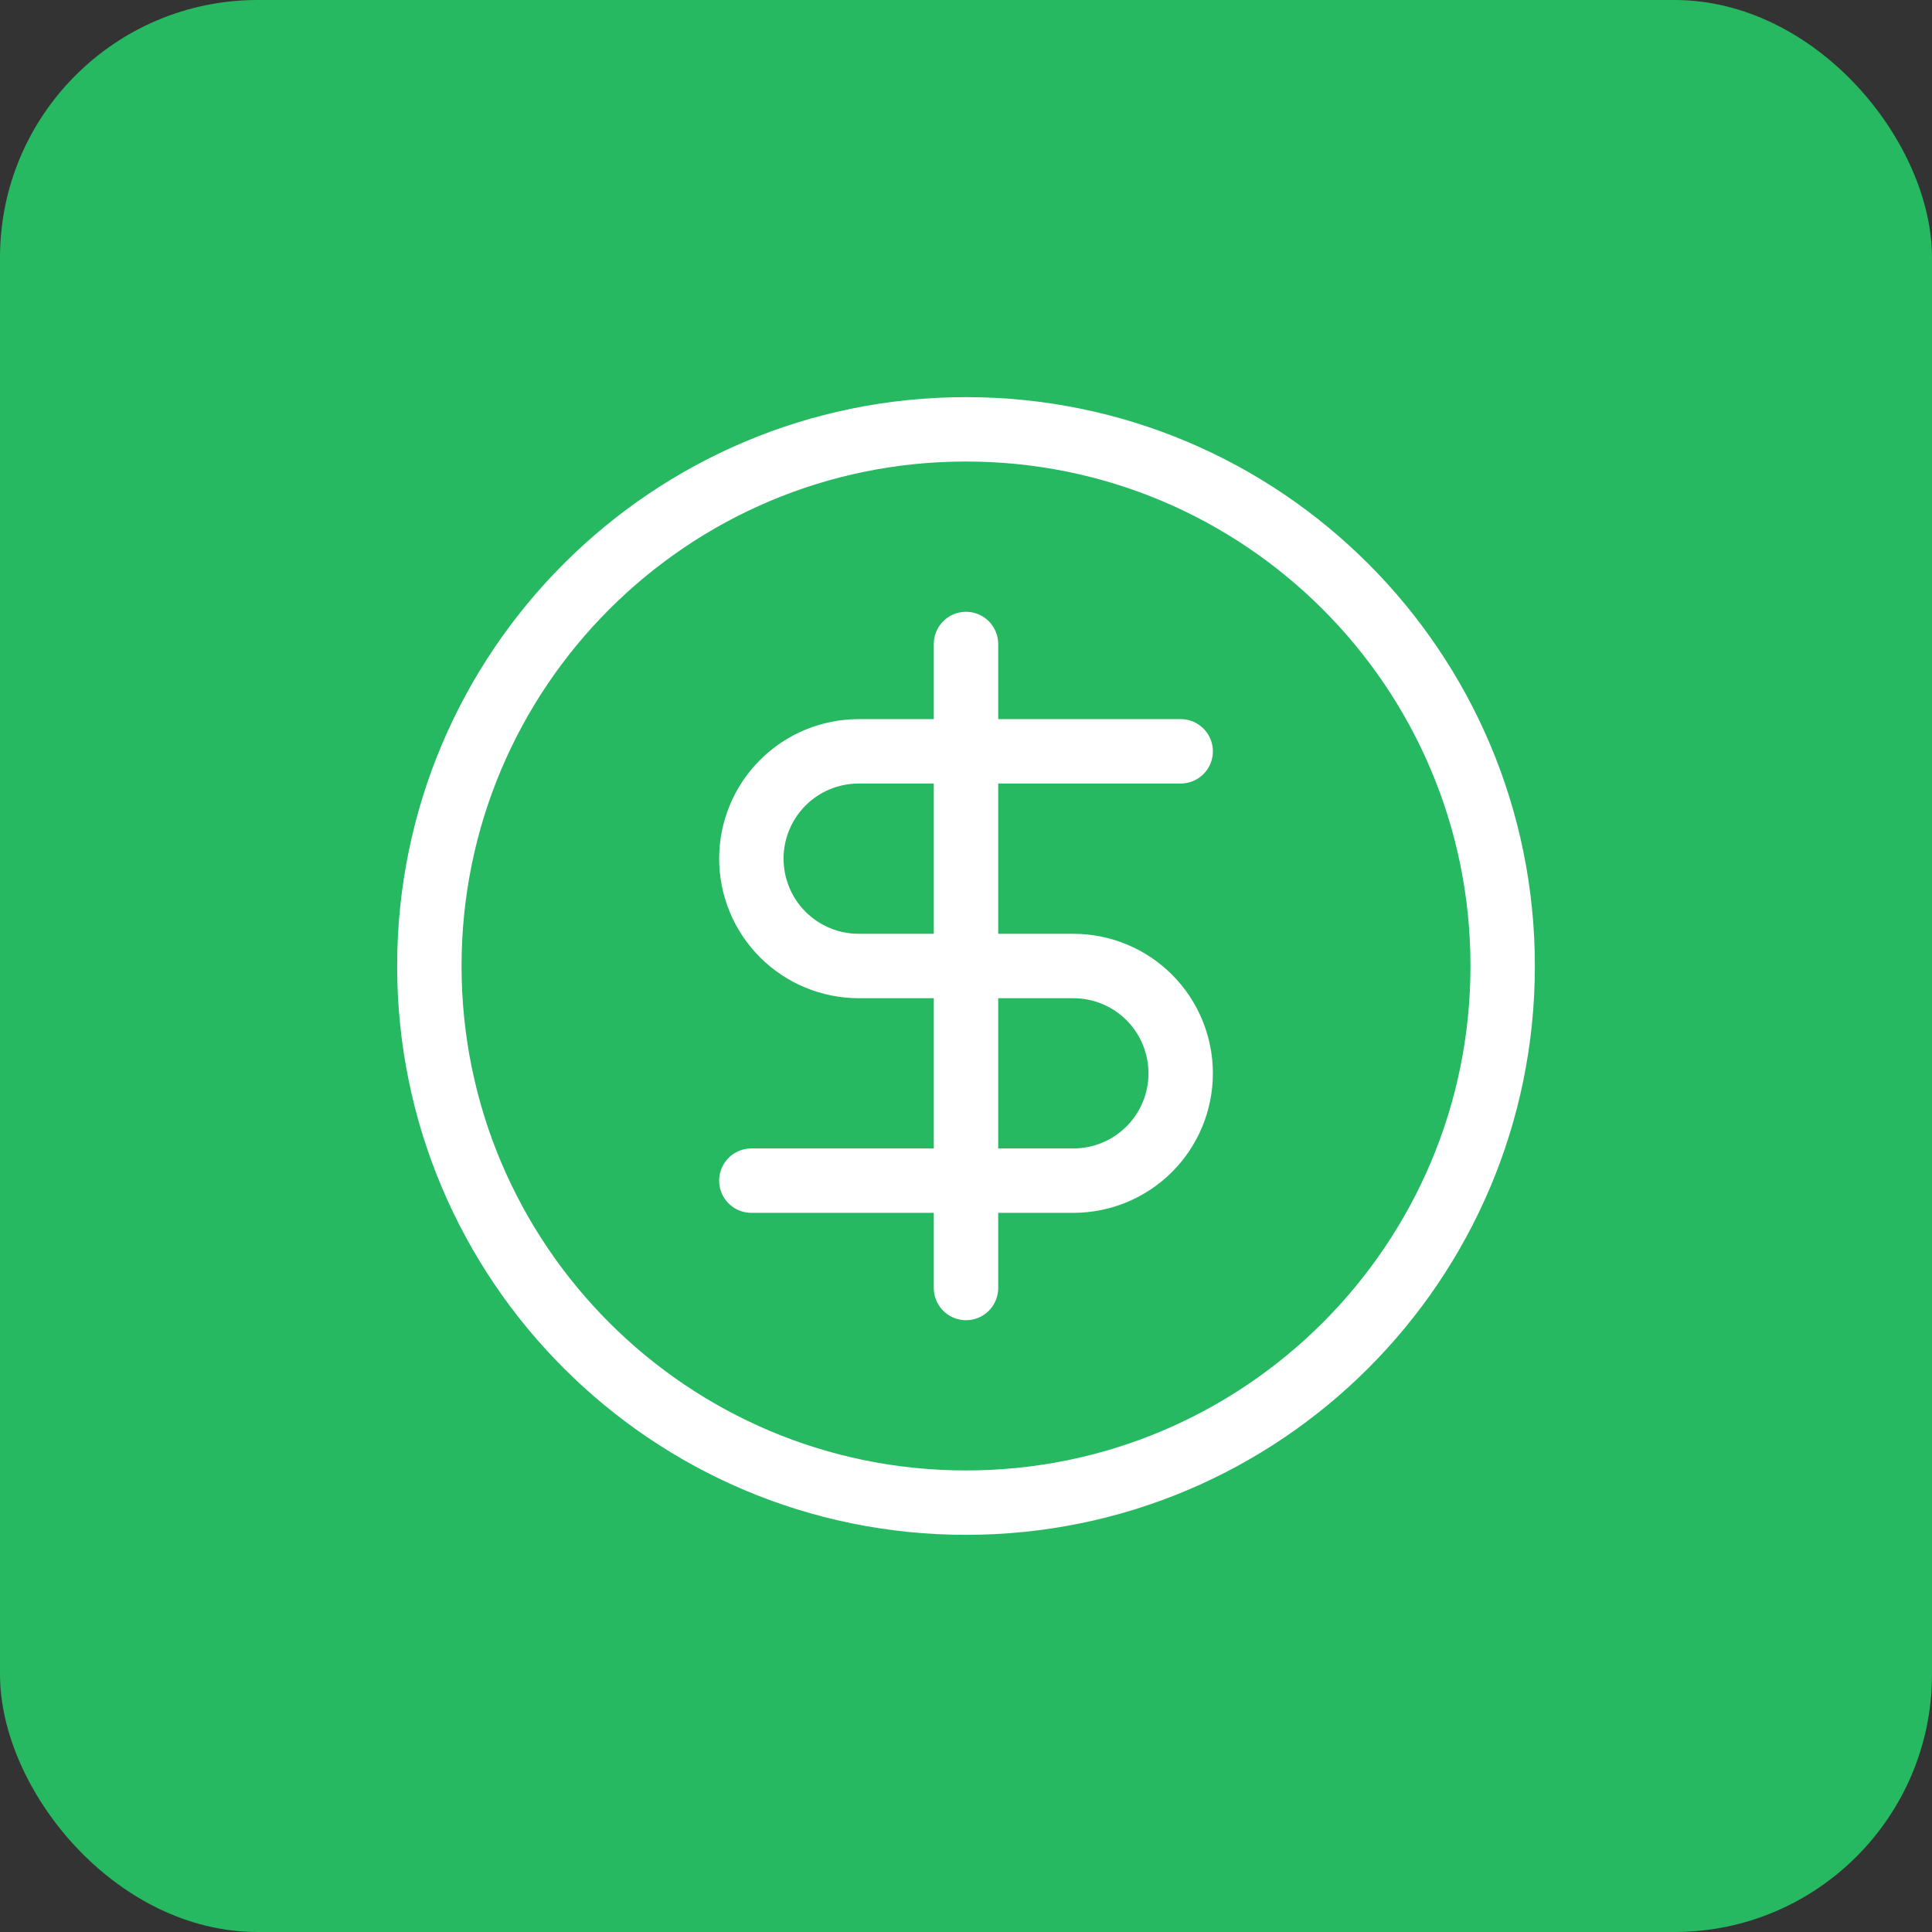 <svg width="60" height="60" viewBox="0 0 60 60" fill="none" xmlns="http://www.w3.org/2000/svg">
<rect x="0" y="0" width="60" height="60" fill="#333333" stroke="none"/>
<rect width="60" height="60" rx="8" fill="#26B961"/>
<path d="M30 46.666C39.205 46.666 46.667 39.204 46.667 30C46.667 20.795 39.205 13.333 30 13.333C20.795 13.333 13.334 20.795 13.334 30C13.334 39.204 20.795 46.666 30 46.666Z" stroke="white" stroke-width="2" stroke-linecap="round" stroke-linejoin="round"/>
<path d="M36.667 23.333H26.667C25.783 23.333 24.935 23.684 24.31 24.309C23.685 24.934 23.334 25.782 23.334 26.666C23.334 27.55 23.685 28.398 24.31 29.023C24.935 29.648 25.783 30 26.667 30H33.334C34.218 30 35.065 30.351 35.691 30.976C36.316 31.601 36.667 32.449 36.667 33.333C36.667 34.217 36.316 35.065 35.691 35.69C35.065 36.315 34.218 36.666 33.334 36.666H23.334" stroke="white" stroke-width="2" stroke-linecap="round" stroke-linejoin="round"/>
<path d="M30 40V20" stroke="white" stroke-width="2" stroke-linecap="round" stroke-linejoin="round"/>
</svg>
